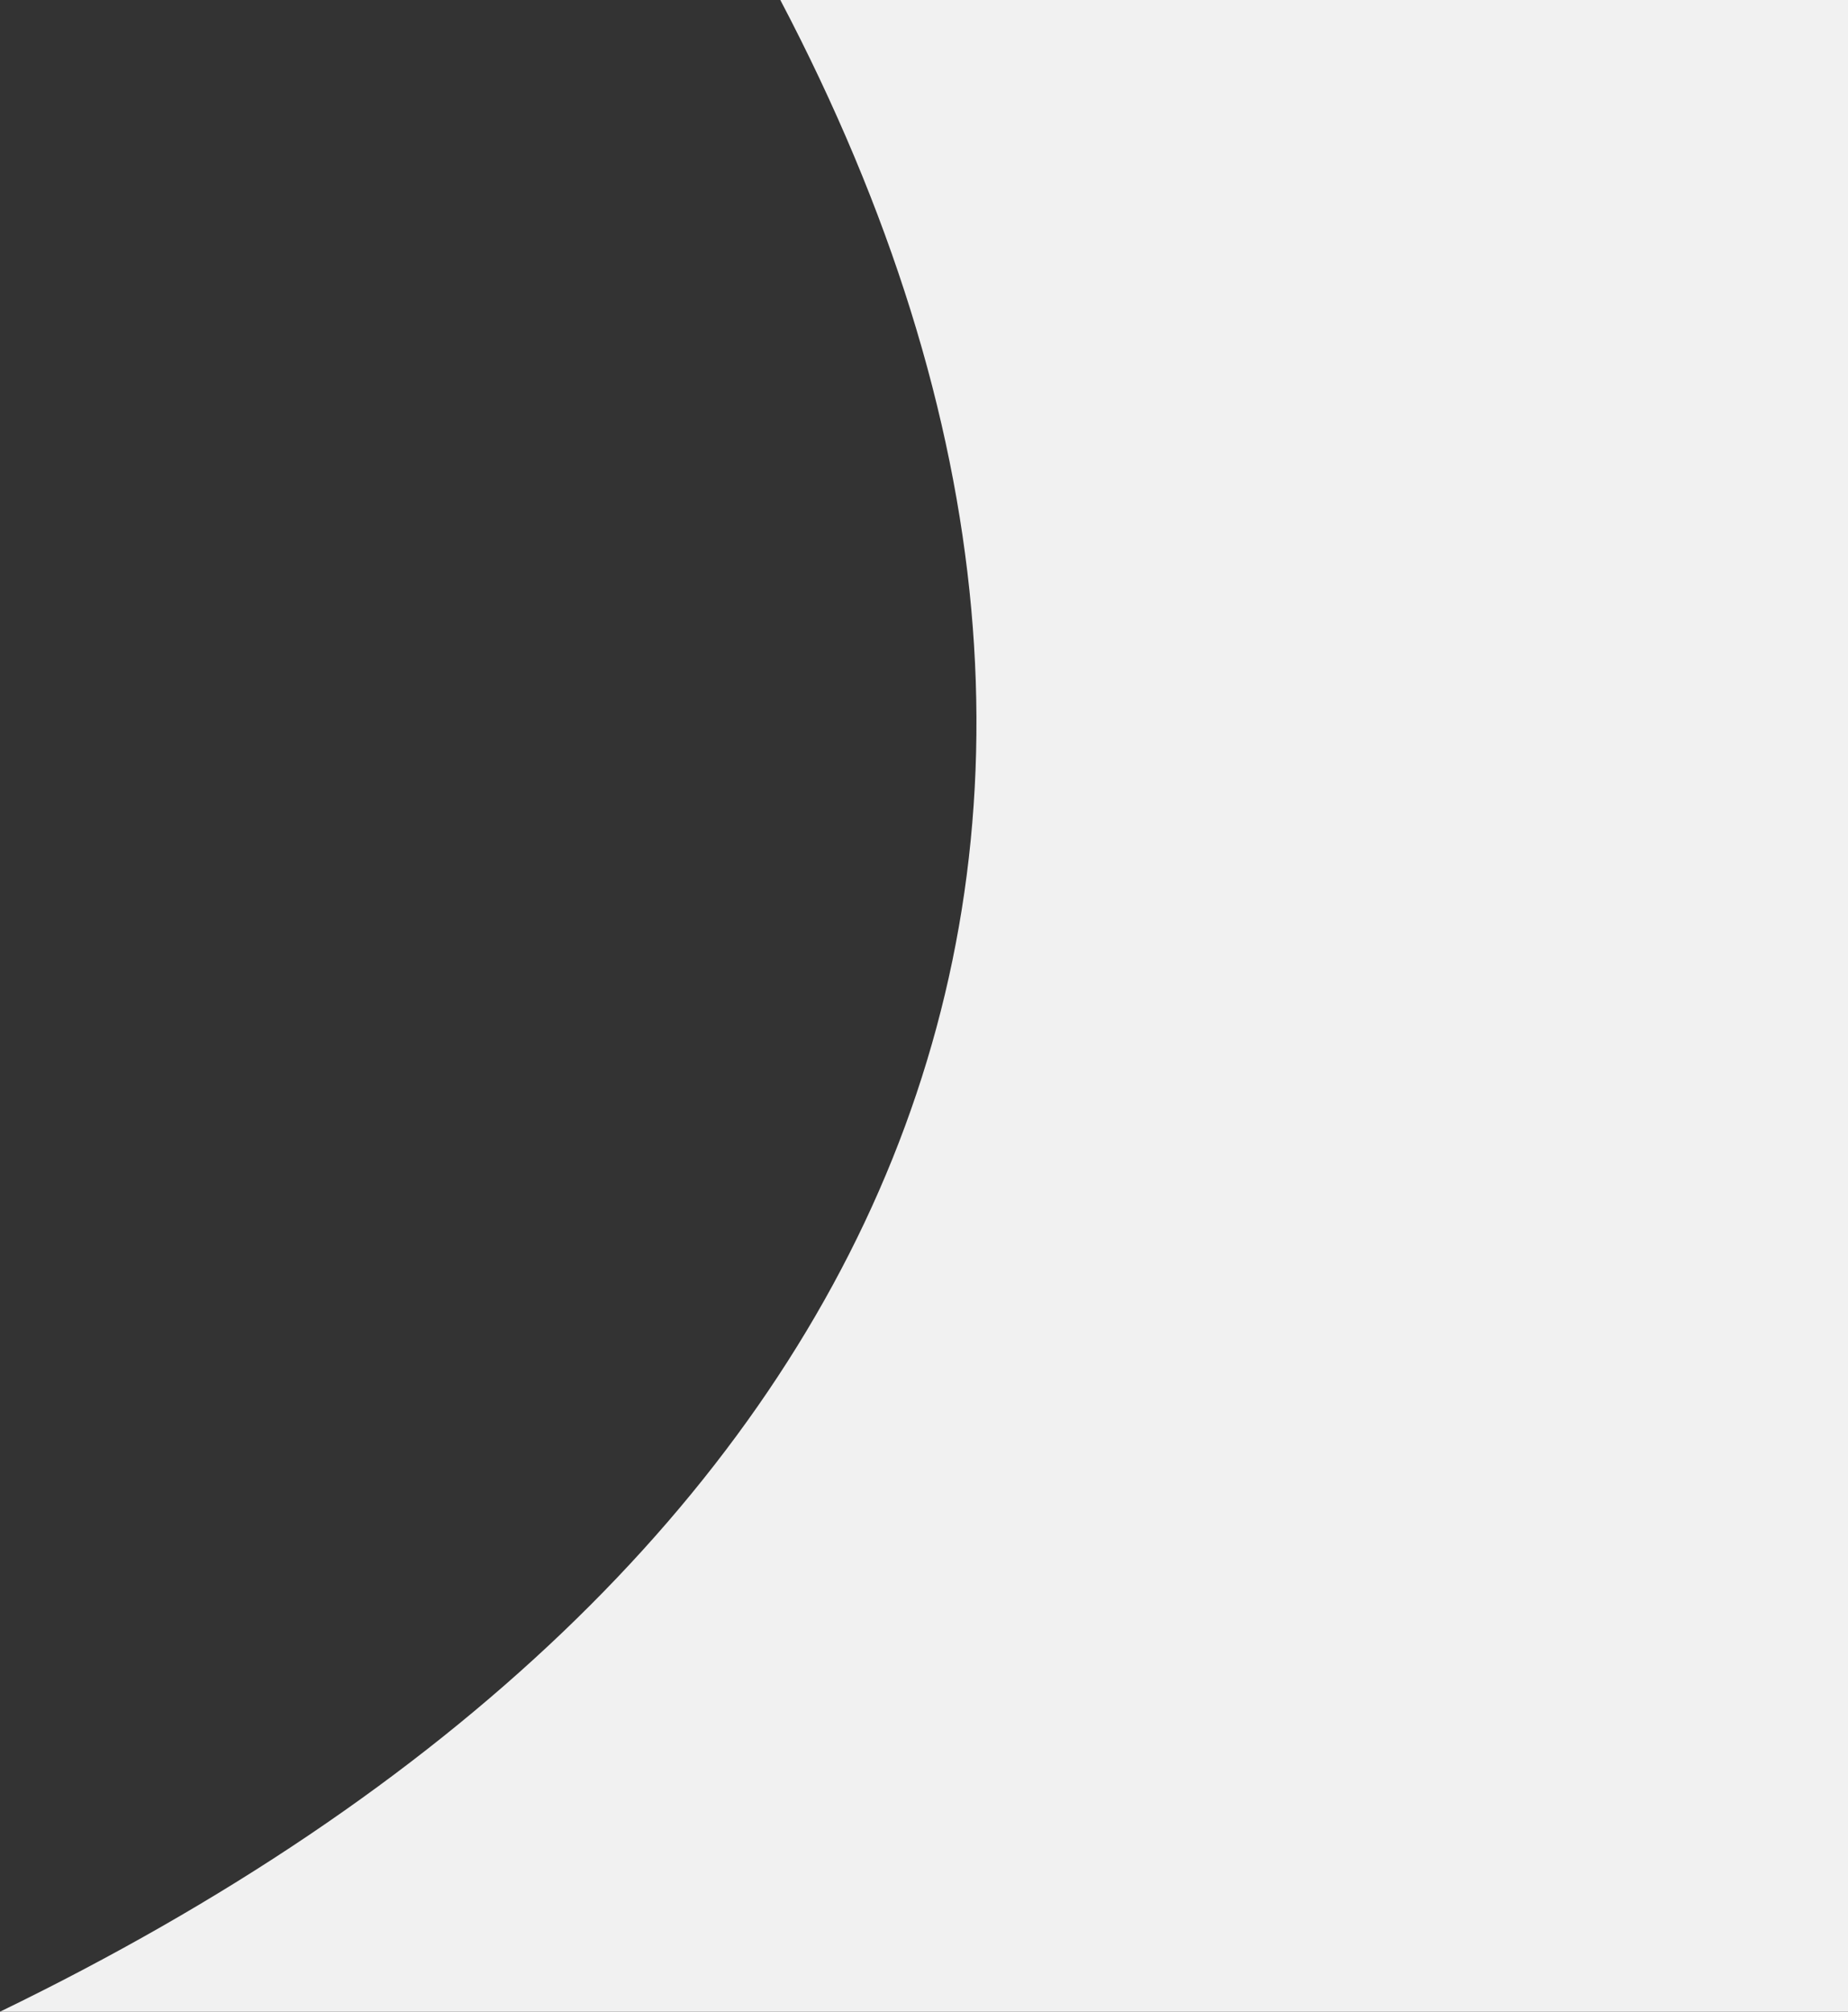<svg xmlns="http://www.w3.org/2000/svg" preserveAspectRatio="none" viewBox="0 0 68 74">
  <rect x="0" y="0" width="68" height="74" fill="#333333" stroke="none"/>
  <title>Curve2.inline</title>
  <g id="Layer_2" data-name="Layer 2">
    <g id="Layer_1-2" data-name="Layer 1">
      <g id="Curved_image_card_2" data-name="Curved image card 2">
        <path id="changeColor"  d="M68,0V74H0C33,58,45,31,28.713,0Z" fill="#f1f1f1"/>
      </g>
    </g>
  </g>
</svg>
